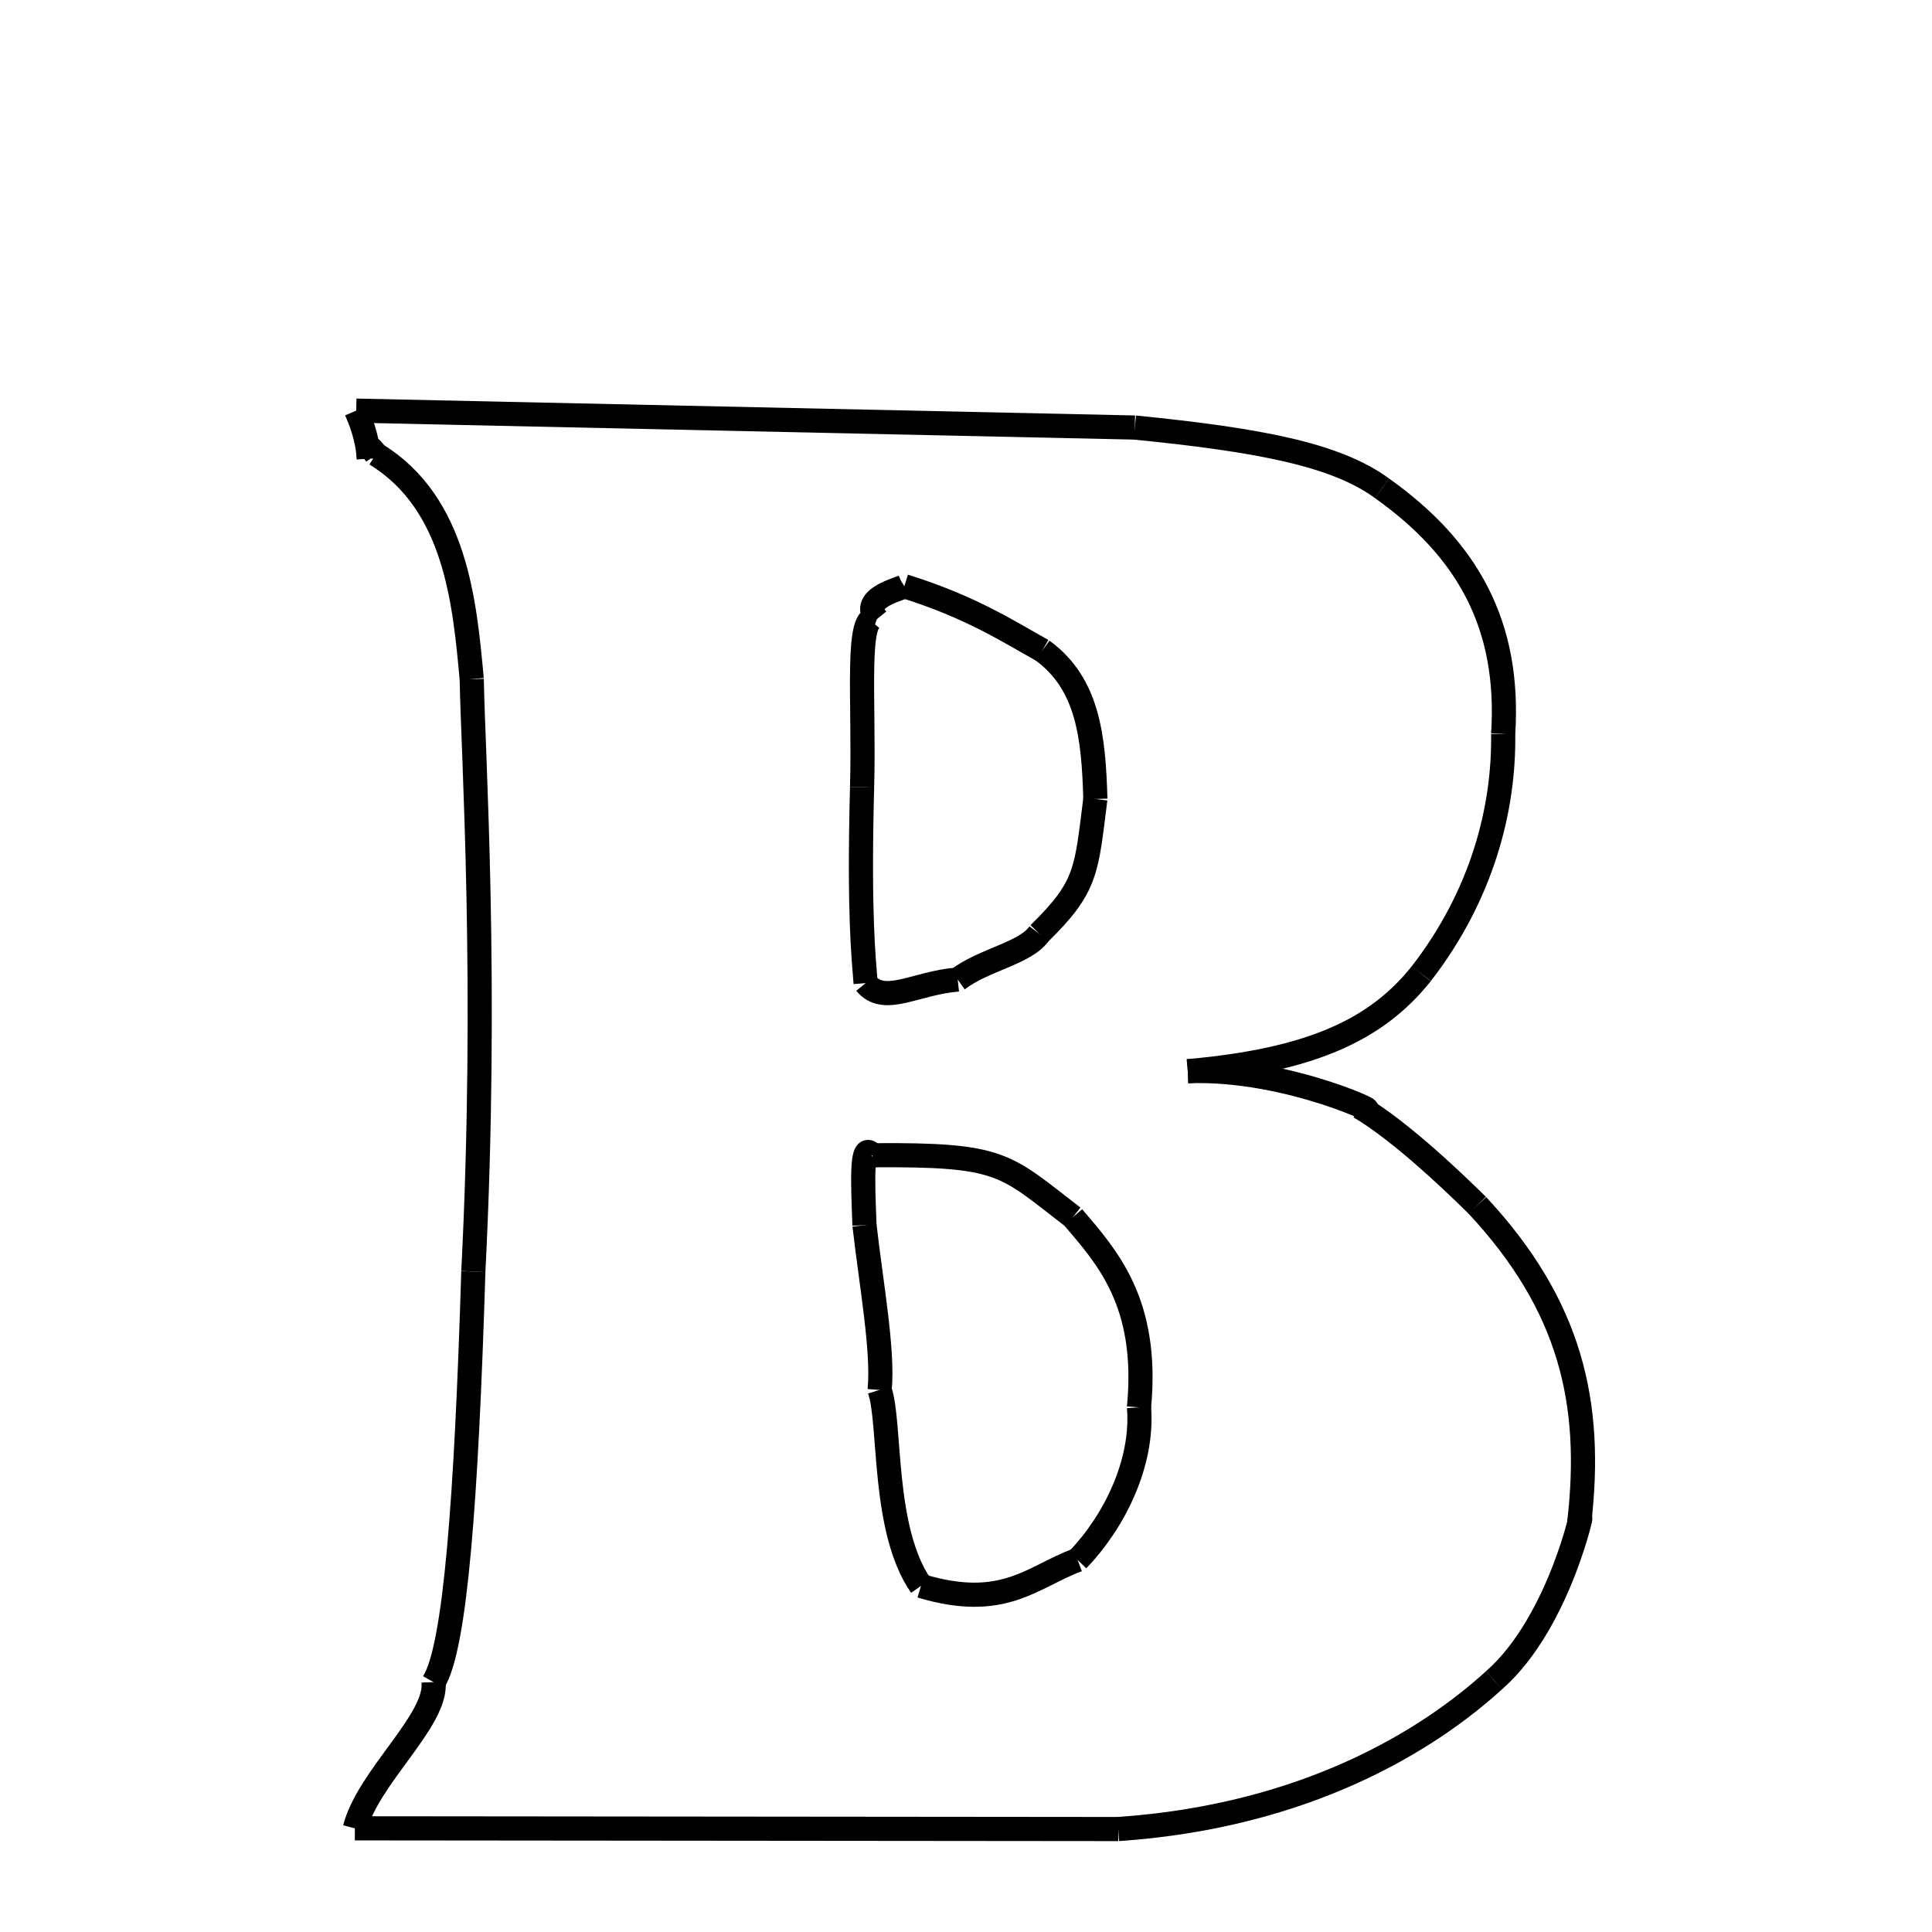 <svg xmlns="http://www.w3.org/2000/svg" xmlns:xlink="http://www.w3.org/1999/xlink" width="50px" height="50px" viewBox="0 0 24 24">
<style type="text/css">
.pen {
	stroke-dashoffset: 0;
	animation-duration: 10s;
	animation-iteration-count: 1000;
	animation-timing-function: ease;
}
.path00 {
		stroke-dasharray: 19;
		animation-name: dash00 
}
@keyframes dash00 {
	0.0% {
		stroke-dashoffset: 19;
	}
	10.129% {
		stroke-dashoffset: 0;
	}
}
.path01 {
		stroke-dasharray: 6;
		animation-name: dash01 
}
@keyframes dash01 {
	0%, 10.129% {
		stroke-dashoffset: 6;
	}
	13.473% {
		stroke-dashoffset: 0;
	}
}
.path02 {
		stroke-dasharray: 7;
		animation-name: dash02 
}
@keyframes dash02 {
	0%, 13.473% {
		stroke-dashoffset: 7;
	}
	17.219% {
		stroke-dashoffset: 0;
	}
}
.path03 {
		stroke-dasharray: 6;
		animation-name: dash03 
}
@keyframes dash03 {
	0%, 17.219% {
		stroke-dashoffset: 6;
	}
	20.578% {
		stroke-dashoffset: 0;
	}
}
.path04 {
		stroke-dasharray: 6;
		animation-name: dash04 
}
@keyframes dash04 {
	0%, 20.578% {
		stroke-dashoffset: 6;
	}
	23.969% {
		stroke-dashoffset: 0;
	}
}
.path05 {
		stroke-dasharray: 4;
		animation-name: dash05 
}
@keyframes dash05 {
	0%, 23.969% {
		stroke-dashoffset: 4;
	}
	26.465% {
		stroke-dashoffset: 0;
	}
}
.path06 {
		stroke-dasharray: 3;
		animation-name: dash06 
}
@keyframes dash06 {
	0%, 26.465% {
		stroke-dashoffset: 3;
	}
	28.463% {
		stroke-dashoffset: 0;
	}
}
.path07 {
		stroke-dasharray: 8;
		animation-name: dash07 
}
@keyframes dash07 {
	0%, 28.463% {
		stroke-dashoffset: 8;
	}
	32.958% {
		stroke-dashoffset: 0;
	}
}
.path08 {
		stroke-dasharray: 4;
		animation-name: dash08 
}
@keyframes dash08 {
	0%, 32.958% {
		stroke-dashoffset: 4;
	}
	35.43% {
		stroke-dashoffset: 0;
	}
}
.path09 {
		stroke-dasharray: 10;
		animation-name: dash09 
}
@keyframes dash09 {
	0%, 35.43% {
		stroke-dashoffset: 10;
	}
	40.784% {
		stroke-dashoffset: 0;
	}
}
.path10 {
		stroke-dasharray: 18;
		animation-name: dash10 
}
@keyframes dash10 {
	0%, 40.784% {
		stroke-dashoffset: 18;
	}
	50.713% {
		stroke-dashoffset: 0;
	}
}
.path11 {
		stroke-dasharray: 4;
		animation-name: dash11 
}
@keyframes dash11 {
	0%, 50.713% {
		stroke-dashoffset: 4;
	}
	52.899% {
		stroke-dashoffset: 0;
	}
}
.path12 {
		stroke-dasharray: 10;
		animation-name: dash12 
}
@keyframes dash12 {
	0%, 52.899% {
		stroke-dashoffset: 10;
	}
	58.286% {
		stroke-dashoffset: 0;
	}
}
.path13 {
		stroke-dasharray: 14;
		animation-name: dash13 
}
@keyframes dash13 {
	0%, 58.286% {
		stroke-dashoffset: 14;
	}
	65.994% {
		stroke-dashoffset: 0;
	}
}
.path14 {
		stroke-dasharray: 6;
		animation-name: dash14 
}
@keyframes dash14 {
	0%, 65.994% {
		stroke-dashoffset: 6;
	}
	69.303% {
		stroke-dashoffset: 0;
	}
}
.path15 {
		stroke-dasharray: 1;
		animation-name: dash15 
}
@keyframes dash15 {
	0%, 69.303% {
		stroke-dashoffset: 1;
	}
	69.558% {
		stroke-dashoffset: 0;
	}
}
.path16 {
		stroke-dasharray: 1;
		animation-name: dash16 
}
@keyframes dash16 {
	0%, 69.558% {
		stroke-dashoffset: 1;
	}
	70.206% {
		stroke-dashoffset: 0;
	}
}
.path17 {
		stroke-dasharray: 1;
		animation-name: dash17 
}
@keyframes dash17 {
	0%, 70.206% {
		stroke-dashoffset: 1;
	}
	70.893% {
		stroke-dashoffset: 0;
	}
}
.path18 {
		stroke-dasharray: 4;
		animation-name: dash18 
}
@keyframes dash18 {
	0%, 70.893% {
		stroke-dashoffset: 4;
	}
	73.179% {
		stroke-dashoffset: 0;
	}
}
.path19 {
		stroke-dasharray: 4;
		animation-name: dash19 
}
@keyframes dash19 {
	0%, 73.179% {
		stroke-dashoffset: 4;
	}
	75.73% {
		stroke-dashoffset: 0;
	}
}
.path20 {
		stroke-dasharray: 2;
		animation-name: dash20 
}
@keyframes dash20 {
	0%, 75.73% {
		stroke-dashoffset: 2;
	}
	76.986% {
		stroke-dashoffset: 0;
	}
}
.path21 {
		stroke-dasharray: 2;
		animation-name: dash21 
}
@keyframes dash21 {
	0%, 76.986% {
		stroke-dashoffset: 2;
	}
	78.212% {
		stroke-dashoffset: 0;
	}
}
.path22 {
		stroke-dasharray: 3;
		animation-name: dash22 
}
@keyframes dash22 {
	0%, 78.212% {
		stroke-dashoffset: 3;
	}
	80.172% {
		stroke-dashoffset: 0;
	}
}
.path23 {
		stroke-dasharray: 4;
		animation-name: dash23 
}
@keyframes dash23 {
	0%, 80.172% {
		stroke-dashoffset: 4;
	}
	82.305% {
		stroke-dashoffset: 0;
	}
}
.path24 {
		stroke-dasharray: 3;
		animation-name: dash24 
}
@keyframes dash24 {
	0%, 82.305% {
		stroke-dashoffset: 3;
	}
	84.29% {
		stroke-dashoffset: 0;
	}
}
.path25 {
		stroke-dasharray: 1;
		animation-name: dash25 
}
@keyframes dash25 {
	0%, 84.29% {
		stroke-dashoffset: 1;
	}
	85.334% {
		stroke-dashoffset: 0;
	}
}
.path26 {
		stroke-dasharray: 4;
		animation-name: dash26 
}
@keyframes dash26 {
	0%, 85.334% {
		stroke-dashoffset: 4;
	}
	87.488% {
		stroke-dashoffset: 0;
	}
}
.path27 {
		stroke-dasharray: 5;
		animation-name: dash27 
}
@keyframes dash27 {
	0%, 87.488% {
		stroke-dashoffset: 5;
	}
	90.119% {
		stroke-dashoffset: 0;
	}
}
.path28 {
		stroke-dasharray: 4;
		animation-name: dash28 
}
@keyframes dash28 {
	0%, 90.119% {
		stroke-dashoffset: 4;
	}
	92.256% {
		stroke-dashoffset: 0;
	}
}
.path29 {
		stroke-dasharray: 4;
		animation-name: dash29 
}
@keyframes dash29 {
	0%, 92.256% {
		stroke-dashoffset: 4;
	}
	94.456% {
		stroke-dashoffset: 0;
	}
}
.path30 {
		stroke-dasharray: 5;
		animation-name: dash30 
}
@keyframes dash30 {
	0%, 94.456% {
		stroke-dashoffset: 5;
	}
	97.172% {
		stroke-dashoffset: 0;
	}
}
.path31 {
		stroke-dasharray: 5;
		animation-name: dash31 
}
@keyframes dash31 {
	0%, 97.172% {
		stroke-dashoffset: 5;
	}
	100% {
		stroke-dashoffset: 0;
	}
}
</style>
<path class="pen path00" d="M 4.425 5.101 L 14.097 5.311 " fill="none" stroke="black" stroke-width="0.3"></path>
<path class="pen path01" d="M 14.097 5.311 C 15.651 5.466 16.598 5.648 17.168 6.066 " fill="none" stroke="black" stroke-width="0.3"></path>
<path class="pen path02" d="M 17.168 6.066 C 18.217 6.812 18.761 7.749 18.673 9.117 " fill="none" stroke="black" stroke-width="0.3"></path>
<path class="pen path03" d="M 18.673 9.117 C 18.687 10.056 18.406 11.127 17.656 12.095 " fill="none" stroke="black" stroke-width="0.3"></path>
<path class="pen path04" d="M 17.656 12.095 C 17.099 12.794 16.286 13.171 14.755 13.307 " fill="none" stroke="black" stroke-width="0.3"></path>
<path class="pen path05" d="M 14.755 13.307 C 16.02 13.256 17.331 13.921 16.891 13.752 " fill="none" stroke="black" stroke-width="0.3"></path>
<path class="pen path06" d="M 16.891 13.752 C 17.158 13.908 17.624 14.256 18.352 14.973 " fill="none" stroke="black" stroke-width="0.3"></path>
<path class="pen path07" d="M 18.352 14.973 C 19.511 16.218 19.79 17.425 19.618 18.913 " fill="none" stroke="black" stroke-width="0.3"></path>
<path class="pen path08" d="M 19.618 18.913 C 19.699 18.565 19.406 20.132 18.559 20.873 " fill="none" stroke="black" stroke-width="0.3"></path>
<path class="pen path09" d="M 18.559 20.873 C 17.743 21.617 16.228 22.561 13.891 22.721 " fill="none" stroke="black" stroke-width="0.3"></path>
<path class="pen path10" d="M 13.891 22.721 L 4.408 22.712 " fill="none" stroke="black" stroke-width="0.3"></path>
<path class="pen path11" d="M 4.408 22.712 C 4.573 22.073 5.432 21.371 5.386 20.896 " fill="none" stroke="black" stroke-width="0.3"></path>
<path class="pen path12" d="M 5.386 20.896 C 5.658 20.467 5.794 18.605 5.88 15.795 " fill="none" stroke="black" stroke-width="0.3"></path>
<path class="pen path13" d="M 5.88 15.795 C 6.062 12.208 5.876 9.37 5.86 8.436 " fill="none" stroke="black" stroke-width="0.3"></path>
<path class="pen path14" d="M 5.86 8.436 C 5.773 7.494 5.666 6.253 4.669 5.643 " fill="none" stroke="black" stroke-width="0.3"></path>
<path class="pen path15" d="M 4.669 5.643 C 4.573 5.513 4.581 5.557 4.581 5.696 " fill="none" stroke="black" stroke-width="0.3"></path>
<path class="pen path16" d="M 4.581 5.696 C 4.571 5.519 4.524 5.321 4.425 5.101 " fill="none" stroke="black" stroke-width="0.3"></path>
<path class="pen path17" d="M 11.234 7.282 C 11.206 7.314 10.659 7.426 10.893 7.691 " fill="none" stroke="black" stroke-width="0.3"></path>
<path class="pen path18" d="M 10.893 7.691 C 10.62 7.581 10.74 8.693 10.709 9.779 " fill="none" stroke="black" stroke-width="0.3"></path>
<path class="pen path19" d="M 10.709 9.779 C 10.668 11.363 10.728 11.886 10.753 12.213 " fill="none" stroke="black" stroke-width="0.3"></path>
<path class="pen path20" d="M 10.753 12.213 C 10.985 12.496 11.368 12.211 11.897 12.168 " fill="none" stroke="black" stroke-width="0.3"></path>
<path class="pen path21" d="M 11.897 12.168 C 12.22 11.921 12.739 11.842 12.908 11.598 " fill="none" stroke="black" stroke-width="0.3"></path>
<path class="pen path22" d="M 12.908 11.598 C 13.509 11.011 13.493 10.817 13.607 9.925 " fill="none" stroke="black" stroke-width="0.3"></path>
<path class="pen path23" d="M 13.607 9.925 C 13.585 9.152 13.516 8.493 12.949 8.08 " fill="none" stroke="black" stroke-width="0.3"></path>
<path class="pen path24" d="M 12.949 8.08 C 12.526 7.845 12.064 7.541 11.234 7.282 " fill="none" stroke="black" stroke-width="0.3"></path>
<path class="pen path25" d="M 10.836 14.351 C 10.698 14.165 10.716 14.641 10.739 15.22 " fill="none" stroke="black" stroke-width="0.3"></path>
<path class="pen path26" d="M 10.739 15.22 C 10.822 15.951 10.975 16.782 10.927 17.266 " fill="none" stroke="black" stroke-width="0.3"></path>
<path class="pen path27" d="M 10.927 17.266 C 11.071 17.68 10.953 18.997 11.441 19.701 " fill="none" stroke="black" stroke-width="0.3"></path>
<path class="pen path28" d="M 11.441 19.701 C 12.471 20.011 12.826 19.584 13.386 19.378 " fill="none" stroke="black" stroke-width="0.3"></path>
<path class="pen path29" d="M 13.386 19.378 C 13.842 18.906 14.205 18.171 14.149 17.483 " fill="none" stroke="black" stroke-width="0.3"></path>
<path class="pen path30" d="M 14.149 17.483 C 14.274 16.176 13.745 15.609 13.329 15.119 " fill="none" stroke="black" stroke-width="0.3"></path>
<path class="pen path31" d="M 13.329 15.119 C 12.474 14.462 12.463 14.338 10.836 14.351 " fill="none" stroke="black" stroke-width="0.3"></path>
</svg>
